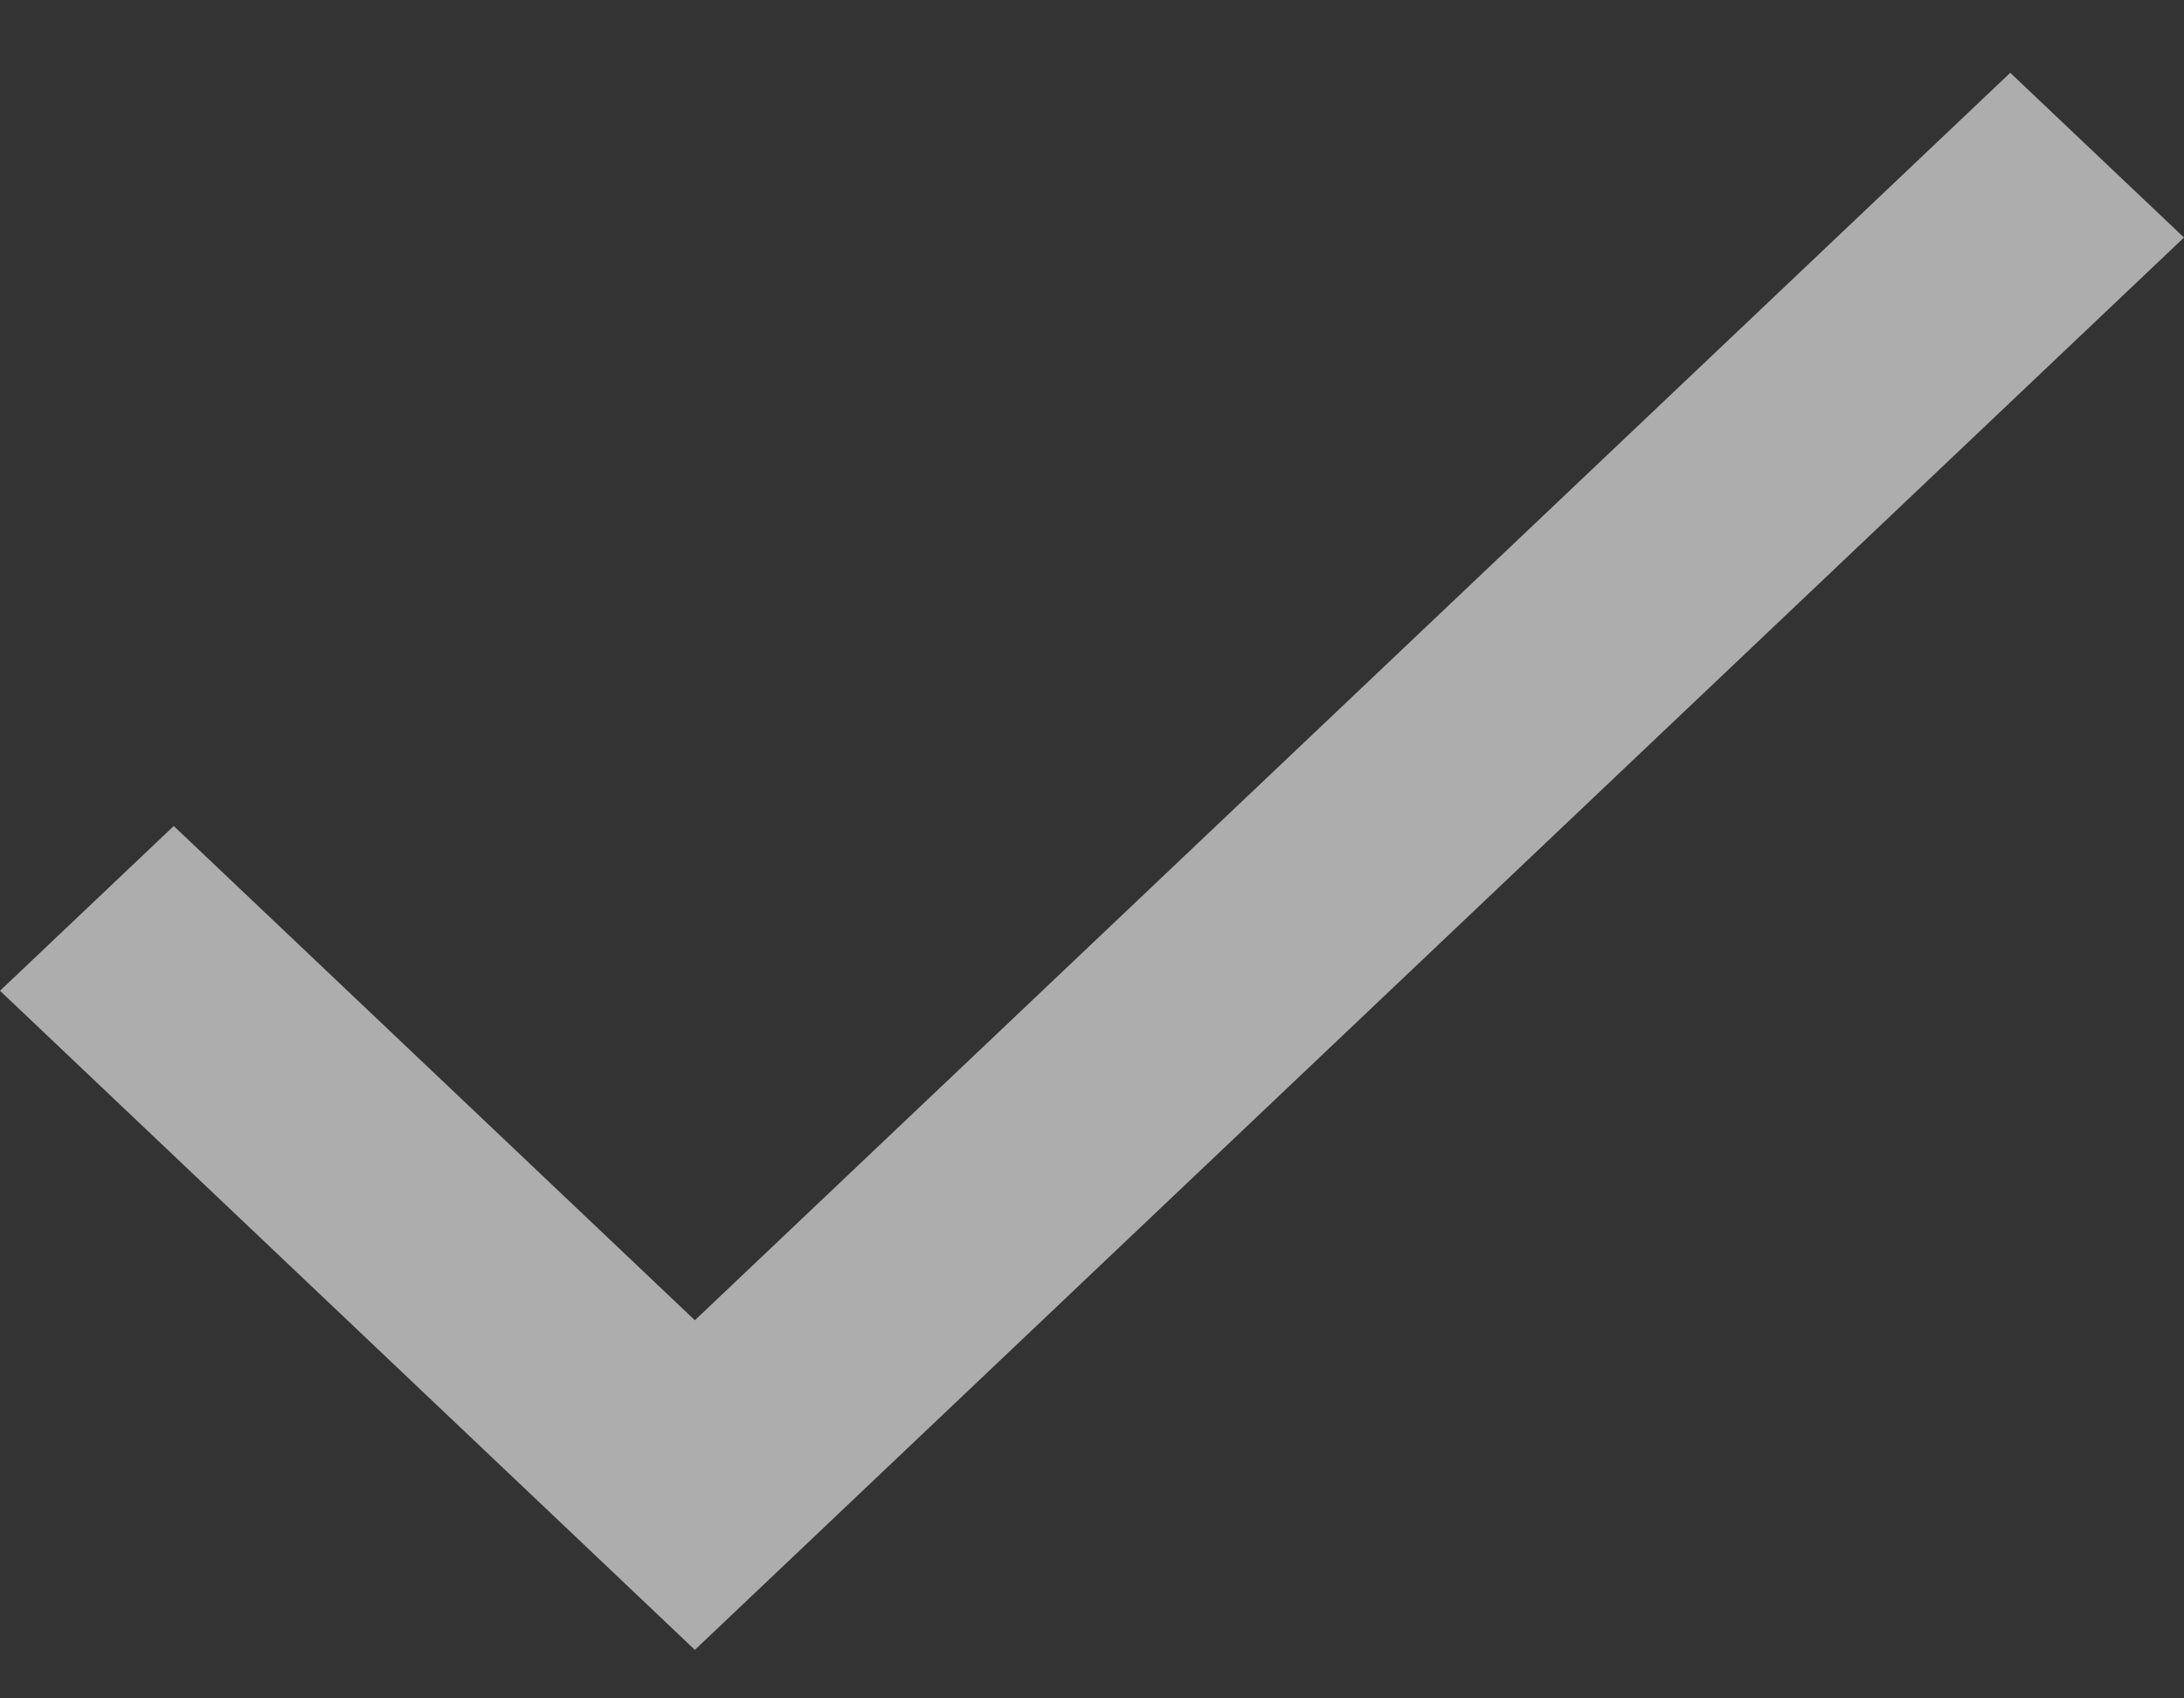 <svg width="18" height="14" viewBox="0 0 18 14" fill="none" xmlns="http://www.w3.org/2000/svg">
<rect x="0" y="0" width="18" height="14" fill="#333333" stroke="none"/>
<path d="M5.727 10.883L1.432 6.809L0 8.167L5.727 13.6L18 1.958L16.568 0.6L5.727 10.883Z" fill="white" fill-opacity="0.6"/>
</svg>
